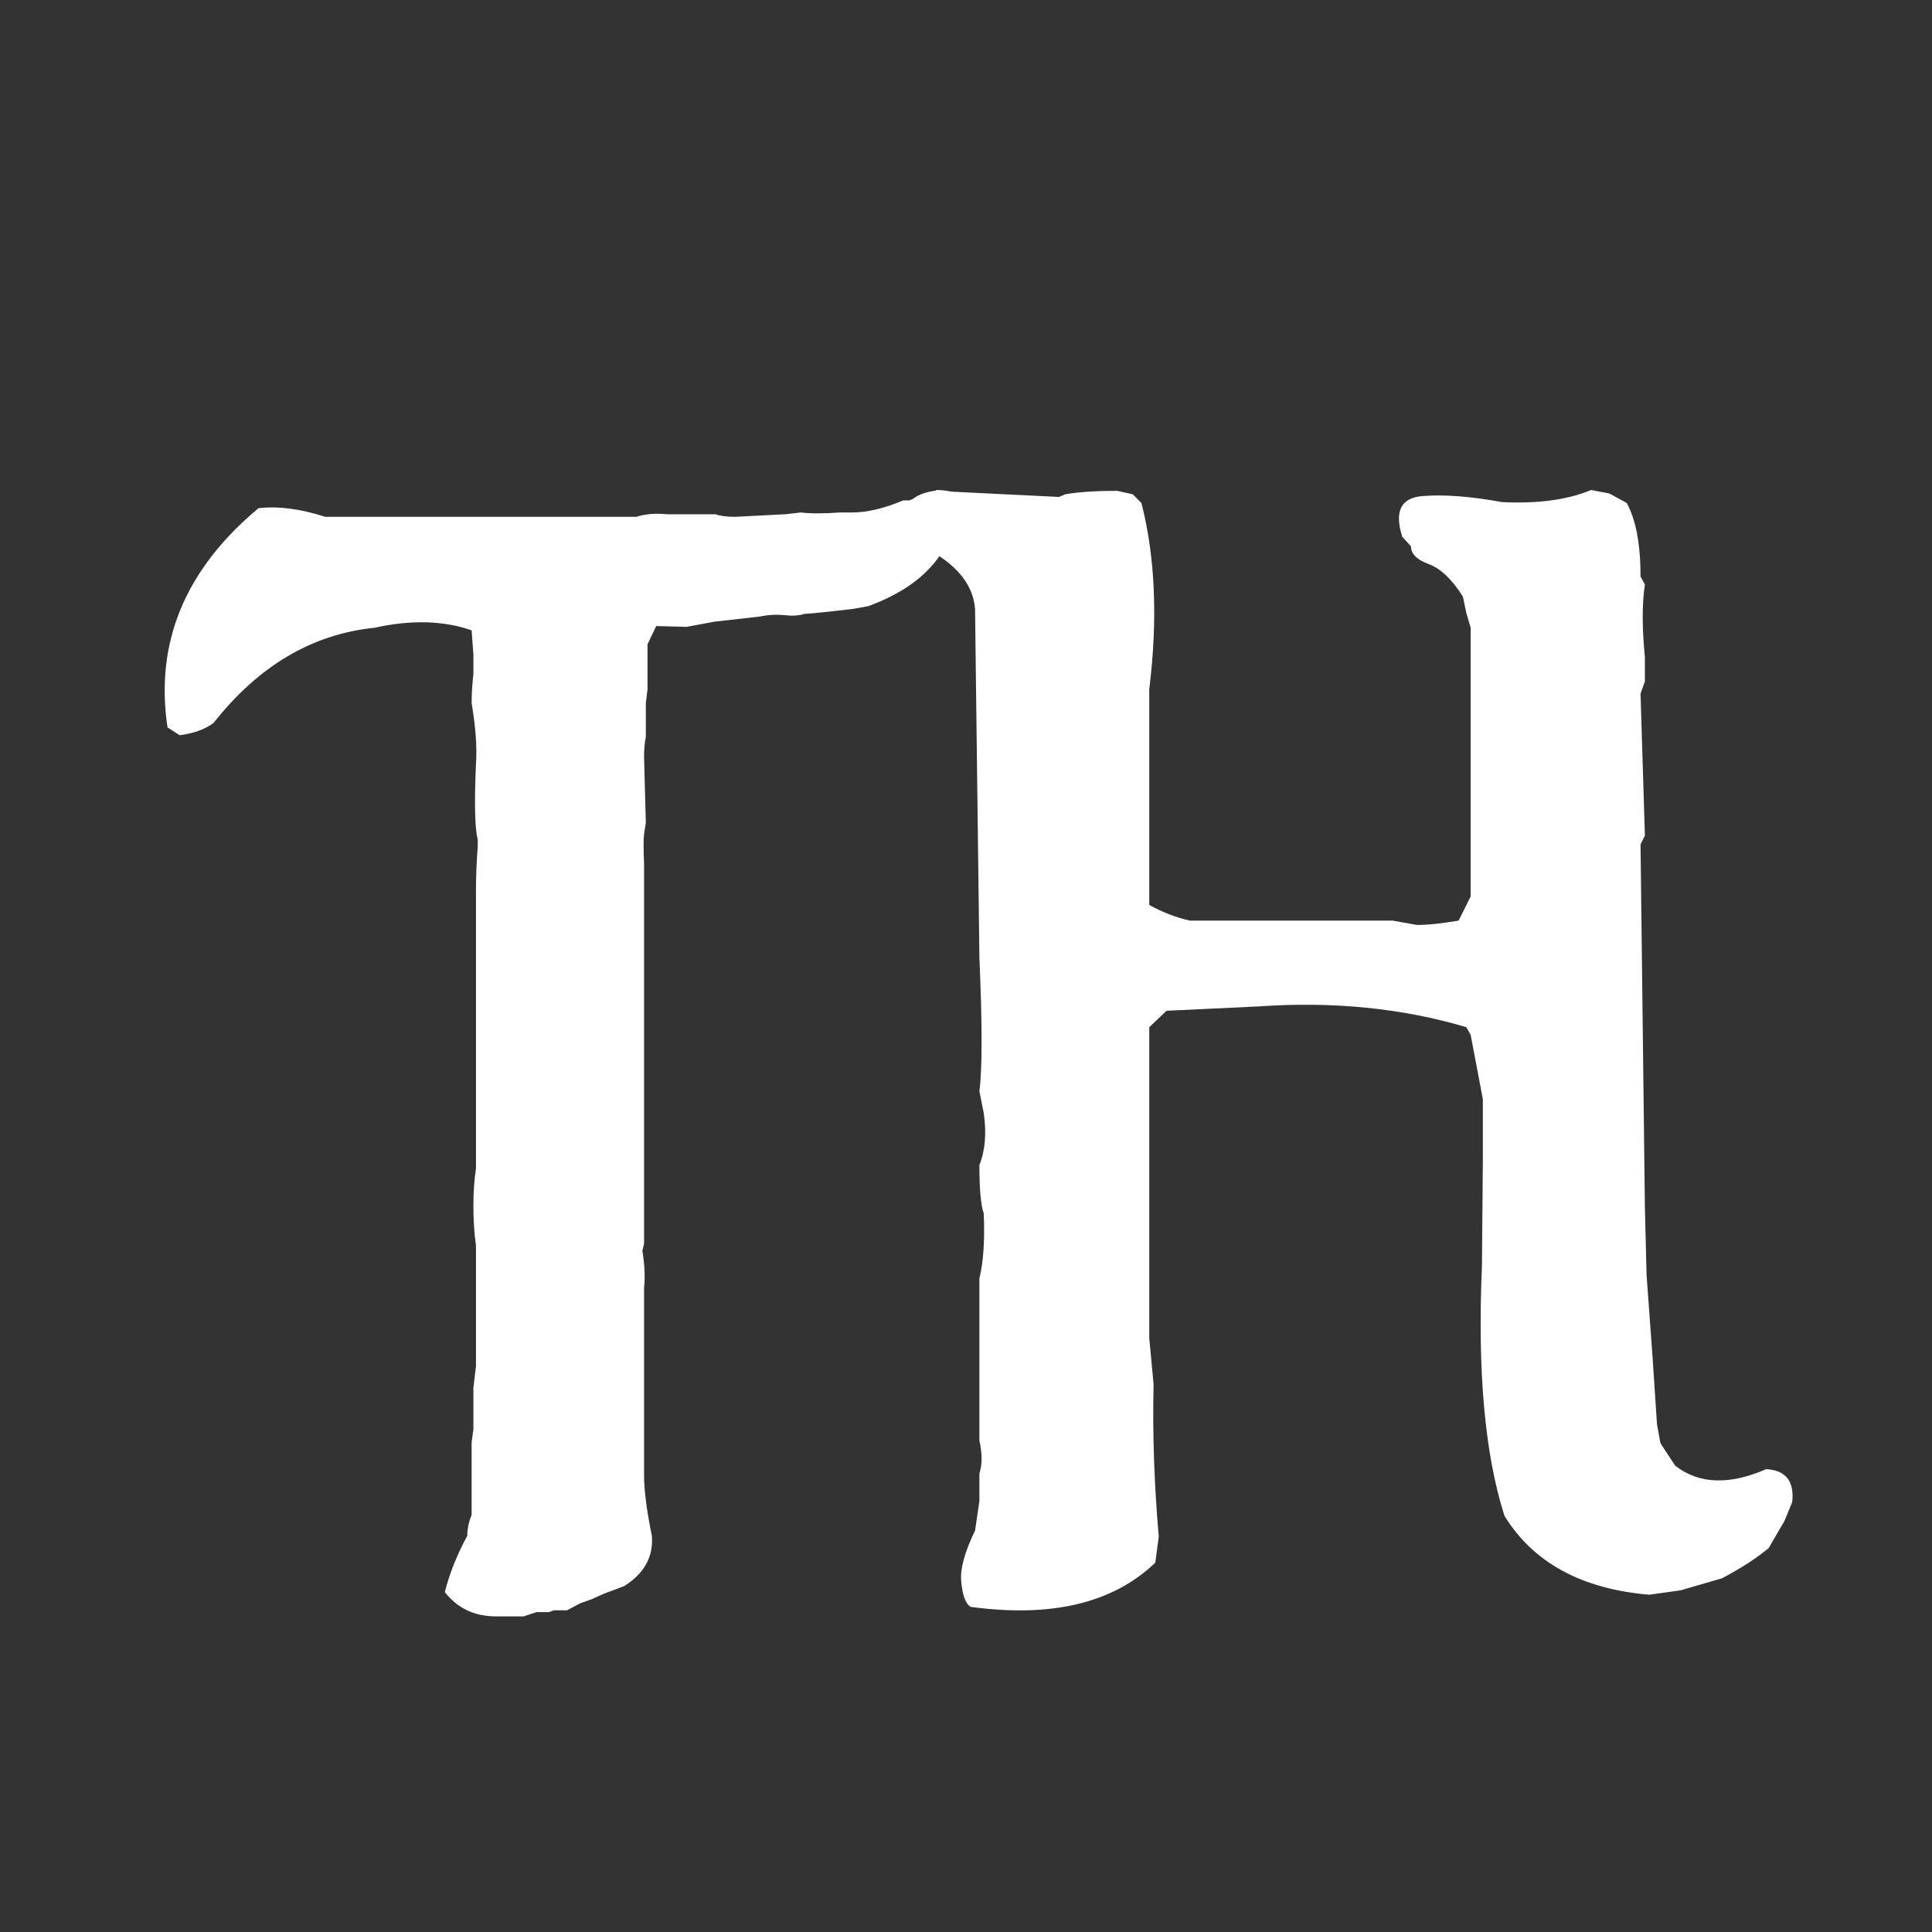 <svg xmlns="http://www.w3.org/2000/svg" xmlns:xlink="http://www.w3.org/1999/xlink" width="500" zoomAndPan="magnify" viewBox="0 0 375 375" height="500" preserveAspectRatio="xMidYMid meet" version="1.0"><rect x="0" y="0" width="375" height="375" fill="#333333" stroke="none"/><defs><g/></defs><g fill="#ffffff" fill-opacity="1"><g transform="translate(21.246, 311.893)"><g><path d="M 160.609 -216.781 C 161.953 -216.781 163.301 -216.555 164.656 -216.109 C 164.656 -205.797 158.879 -198.508 147.328 -194.25 L 144.641 -193.75 C 140.035 -193.188 136.781 -192.848 134.875 -192.734 C 133.875 -192.398 132.586 -192.316 131.016 -192.484 C 129.441 -192.648 127.875 -192.566 126.312 -192.234 L 117.391 -191.219 L 112.016 -190.219 L 106.125 -190.375 L 104.438 -186.844 L 104.438 -178.109 L 104.109 -175.422 L 104.109 -168.859 C 103.879 -167.734 103.766 -166.441 103.766 -164.984 L 104.109 -152.203 L 103.766 -150.016 C 103.648 -148.898 103.648 -146.992 103.766 -144.297 L 103.766 -70.469 L 103.438 -69.125 C 103.883 -66.438 103.992 -64.023 103.766 -61.891 L 103.766 -25.562 C 103.766 -22.645 104.27 -18.723 105.281 -13.797 C 105.613 -9.754 103.82 -6.5 99.906 -4.031 L 95.859 -2.516 L 93.672 -1.516 L 91.328 -0.672 L 88.797 0.672 L 86.281 0.672 L 85.266 1.016 L 82.906 1.016 L 80.391 1.844 L 75.016 1.844 C 70.859 1.844 67.551 0.273 65.094 -2.859 C 65.988 -6.441 67.441 -10.086 69.453 -13.797 C 69.453 -15.141 69.734 -16.484 70.297 -17.828 L 70.297 -31.953 L 70.641 -34.484 L 70.641 -42.547 L 71.141 -46.75 L 71.141 -70.125 C 70.805 -72.477 70.641 -75.031 70.641 -77.781 C 70.641 -80.531 70.805 -82.969 71.141 -85.094 L 71.141 -110.156 C 71.141 -118.113 71.141 -123.27 71.141 -125.625 L 71.141 -131.016 C 71.141 -134.711 71.141 -137.598 71.141 -139.672 C 71.141 -141.742 71.254 -144.41 71.484 -147.672 L 71.484 -148.844 C 70.922 -151.082 70.805 -156.016 71.141 -163.641 C 71.367 -166.773 71.086 -170.703 70.297 -175.422 C 70.297 -177.098 70.41 -179 70.641 -181.125 L 70.641 -184.828 L 70.297 -189.547 C 64.805 -191.453 58.531 -191.617 51.469 -190.047 C 39.352 -188.816 28.926 -182.648 20.188 -171.547 C 18.5 -170.316 16.312 -169.531 13.625 -169.188 L 11.266 -170.703 C 8.797 -187.18 14.68 -201.363 28.922 -213.25 C 32.734 -213.695 37.051 -213.141 41.875 -211.578 L 102.25 -211.578 C 104.051 -212.141 106.016 -212.305 108.141 -212.078 L 117.562 -212.078 C 118.57 -211.742 119.859 -211.578 121.422 -211.578 L 131.188 -212.078 L 134.203 -212.422 C 136.109 -212.191 138.633 -212.191 141.781 -212.422 L 144.125 -212.422 C 147.039 -212.422 150.352 -213.203 154.062 -214.766 L 155.234 -214.766 Z M 160.609 -216.781 "/></g></g><g transform="translate(166.053, 311.893)"><g><path d="M 10.594 -208.047 C 8.469 -212.973 10.035 -215.832 15.297 -216.625 L 39.516 -215.438 L 40.703 -215.953 C 43.273 -216.398 46.641 -216.625 50.797 -216.625 L 53.812 -215.953 L 55.5 -214.266 C 58.188 -203.723 58.691 -191.672 57.016 -178.109 L 57.016 -136.234 C 59.703 -134.773 62.336 -133.766 64.922 -133.203 L 104.266 -133.203 L 108.984 -132.359 C 111.109 -132.359 113.801 -132.641 117.062 -133.203 L 119.406 -137.906 L 119.406 -190.047 L 118.562 -192.906 L 117.891 -196.094 C 115.766 -199.457 113.551 -201.562 111.25 -202.406 C 108.957 -203.25 107.812 -204.398 107.812 -205.859 L 106.125 -207.703 C 104.551 -212.641 105.863 -215.273 110.062 -215.609 C 114.27 -215.941 119.406 -215.551 125.469 -214.438 C 132.414 -214.094 138.188 -214.875 142.781 -216.781 L 146.312 -216.109 L 149.688 -214.266 C 151.477 -211.016 152.375 -206.25 152.375 -199.969 L 153.219 -198.453 C 152.656 -194.754 152.656 -190.047 153.219 -184.328 L 153.219 -179.625 L 152.375 -177.266 L 153.219 -149.688 L 152.375 -148 L 153.219 -77.531 L 153.547 -64.406 L 154.734 -48.094 L 155.562 -35.484 L 156.234 -31.781 L 159.094 -27.406 C 163.695 -23.82 169.586 -23.598 176.766 -26.734 C 180.578 -26.516 182.258 -24.383 181.812 -20.344 L 180.297 -16.656 L 177.266 -11.438 C 175.023 -9.531 172 -7.566 168.188 -5.547 L 160.109 -3.203 L 154.062 -2.359 C 140.938 -3.473 131.57 -8.57 125.969 -17.656 C 122.156 -29.539 120.695 -45.742 121.594 -66.266 L 121.766 -86.609 L 121.766 -98.562 L 119.406 -111 L 118.562 -112.516 C 106.125 -116.211 92.672 -117.555 78.203 -116.547 L 60.375 -115.703 L 57.016 -112.516 L 57.016 -52.141 L 57.859 -43.219 C 57.629 -33.914 57.961 -24.051 58.859 -13.625 L 58.188 -8.578 C 50 -0.723 38.062 2.133 22.375 0 C 21.363 -0.562 20.742 -2.242 20.516 -5.047 C 20.297 -7.398 21.191 -10.648 23.203 -14.797 L 24.047 -20.516 L 24.047 -25.906 C 24.609 -27.582 24.609 -29.711 24.047 -32.297 L 24.047 -63.734 C 24.836 -66.992 25.117 -71.203 24.891 -76.359 C 24.328 -77.922 24.047 -81.055 24.047 -85.766 C 25.172 -88.578 25.453 -91.941 24.891 -95.859 L 24.047 -100.062 C 24.609 -104.32 24.609 -113.016 24.047 -126.141 L 23.203 -193.75 C 22.754 -199.02 18.832 -203.281 11.438 -206.531 Z M 10.594 -208.047 "/></g></g></g></svg>